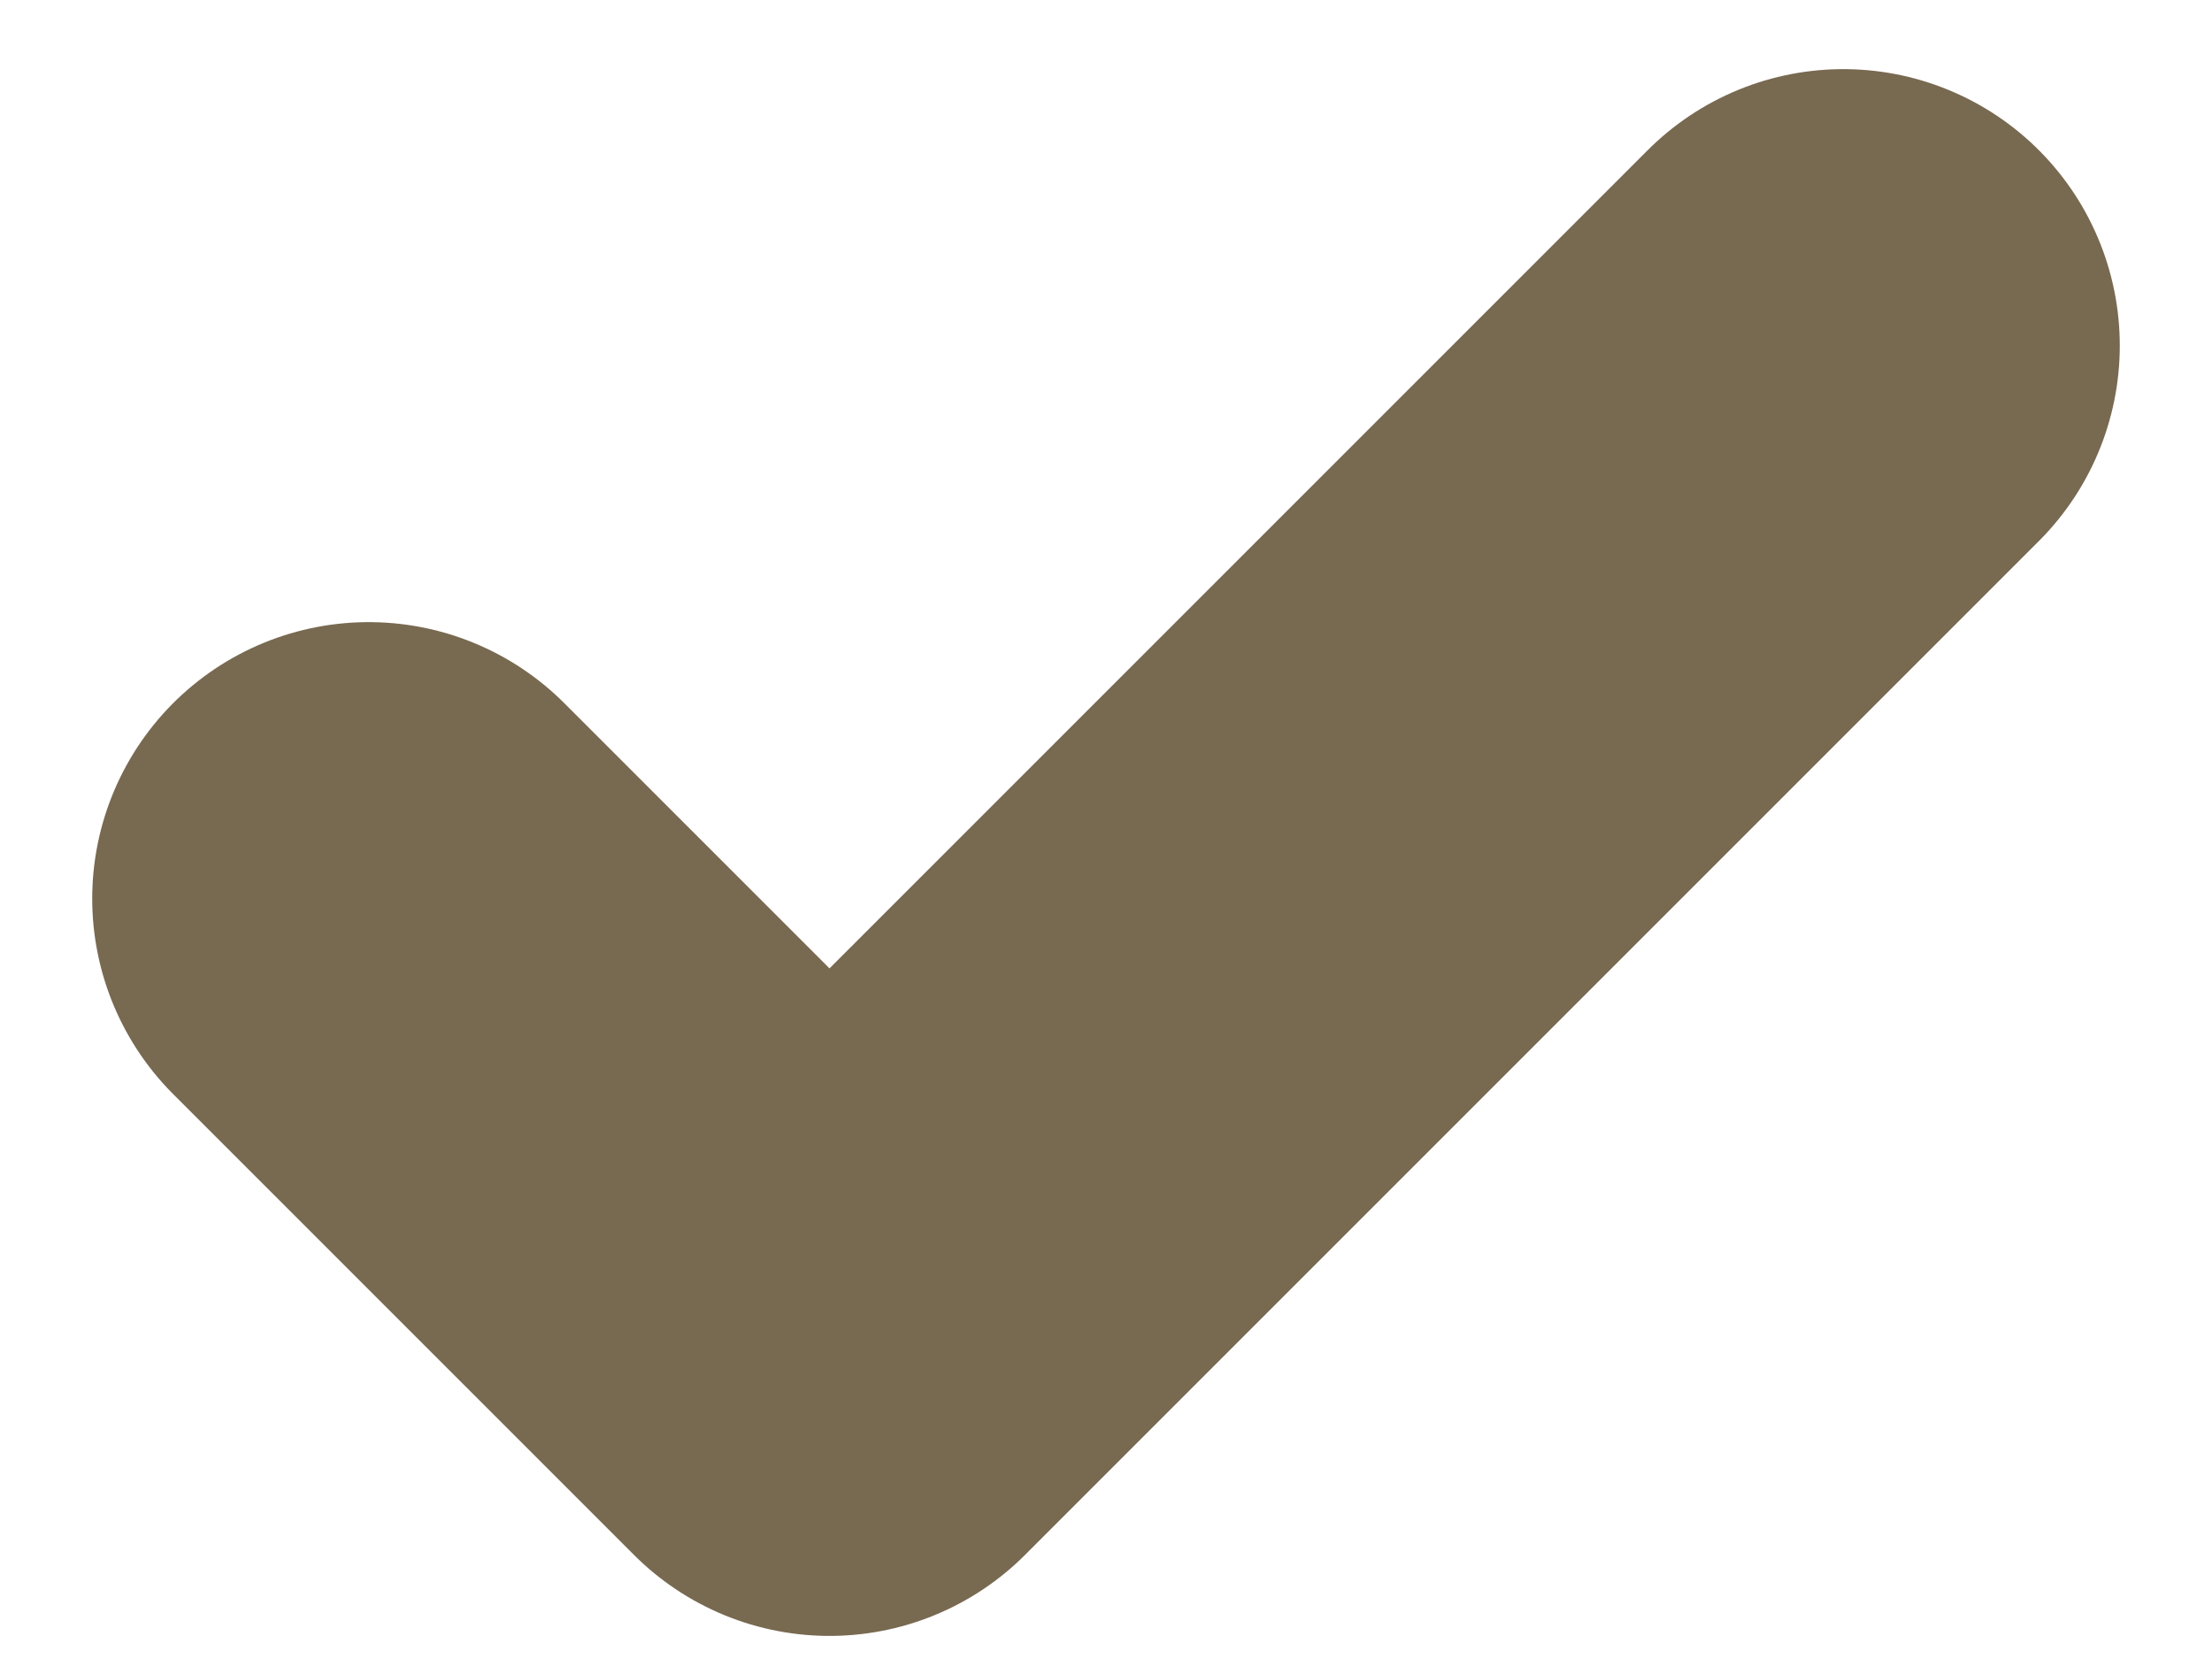 <svg width="16" height="12" viewBox="0 0 16 12" fill="none" xmlns="http://www.w3.org/2000/svg">
<path d="M13.333 2.5L6 9.833L2.667 6.5" stroke="#786951" stroke-width="4" stroke-linecap="round" stroke-linejoin="round"/>
</svg>
